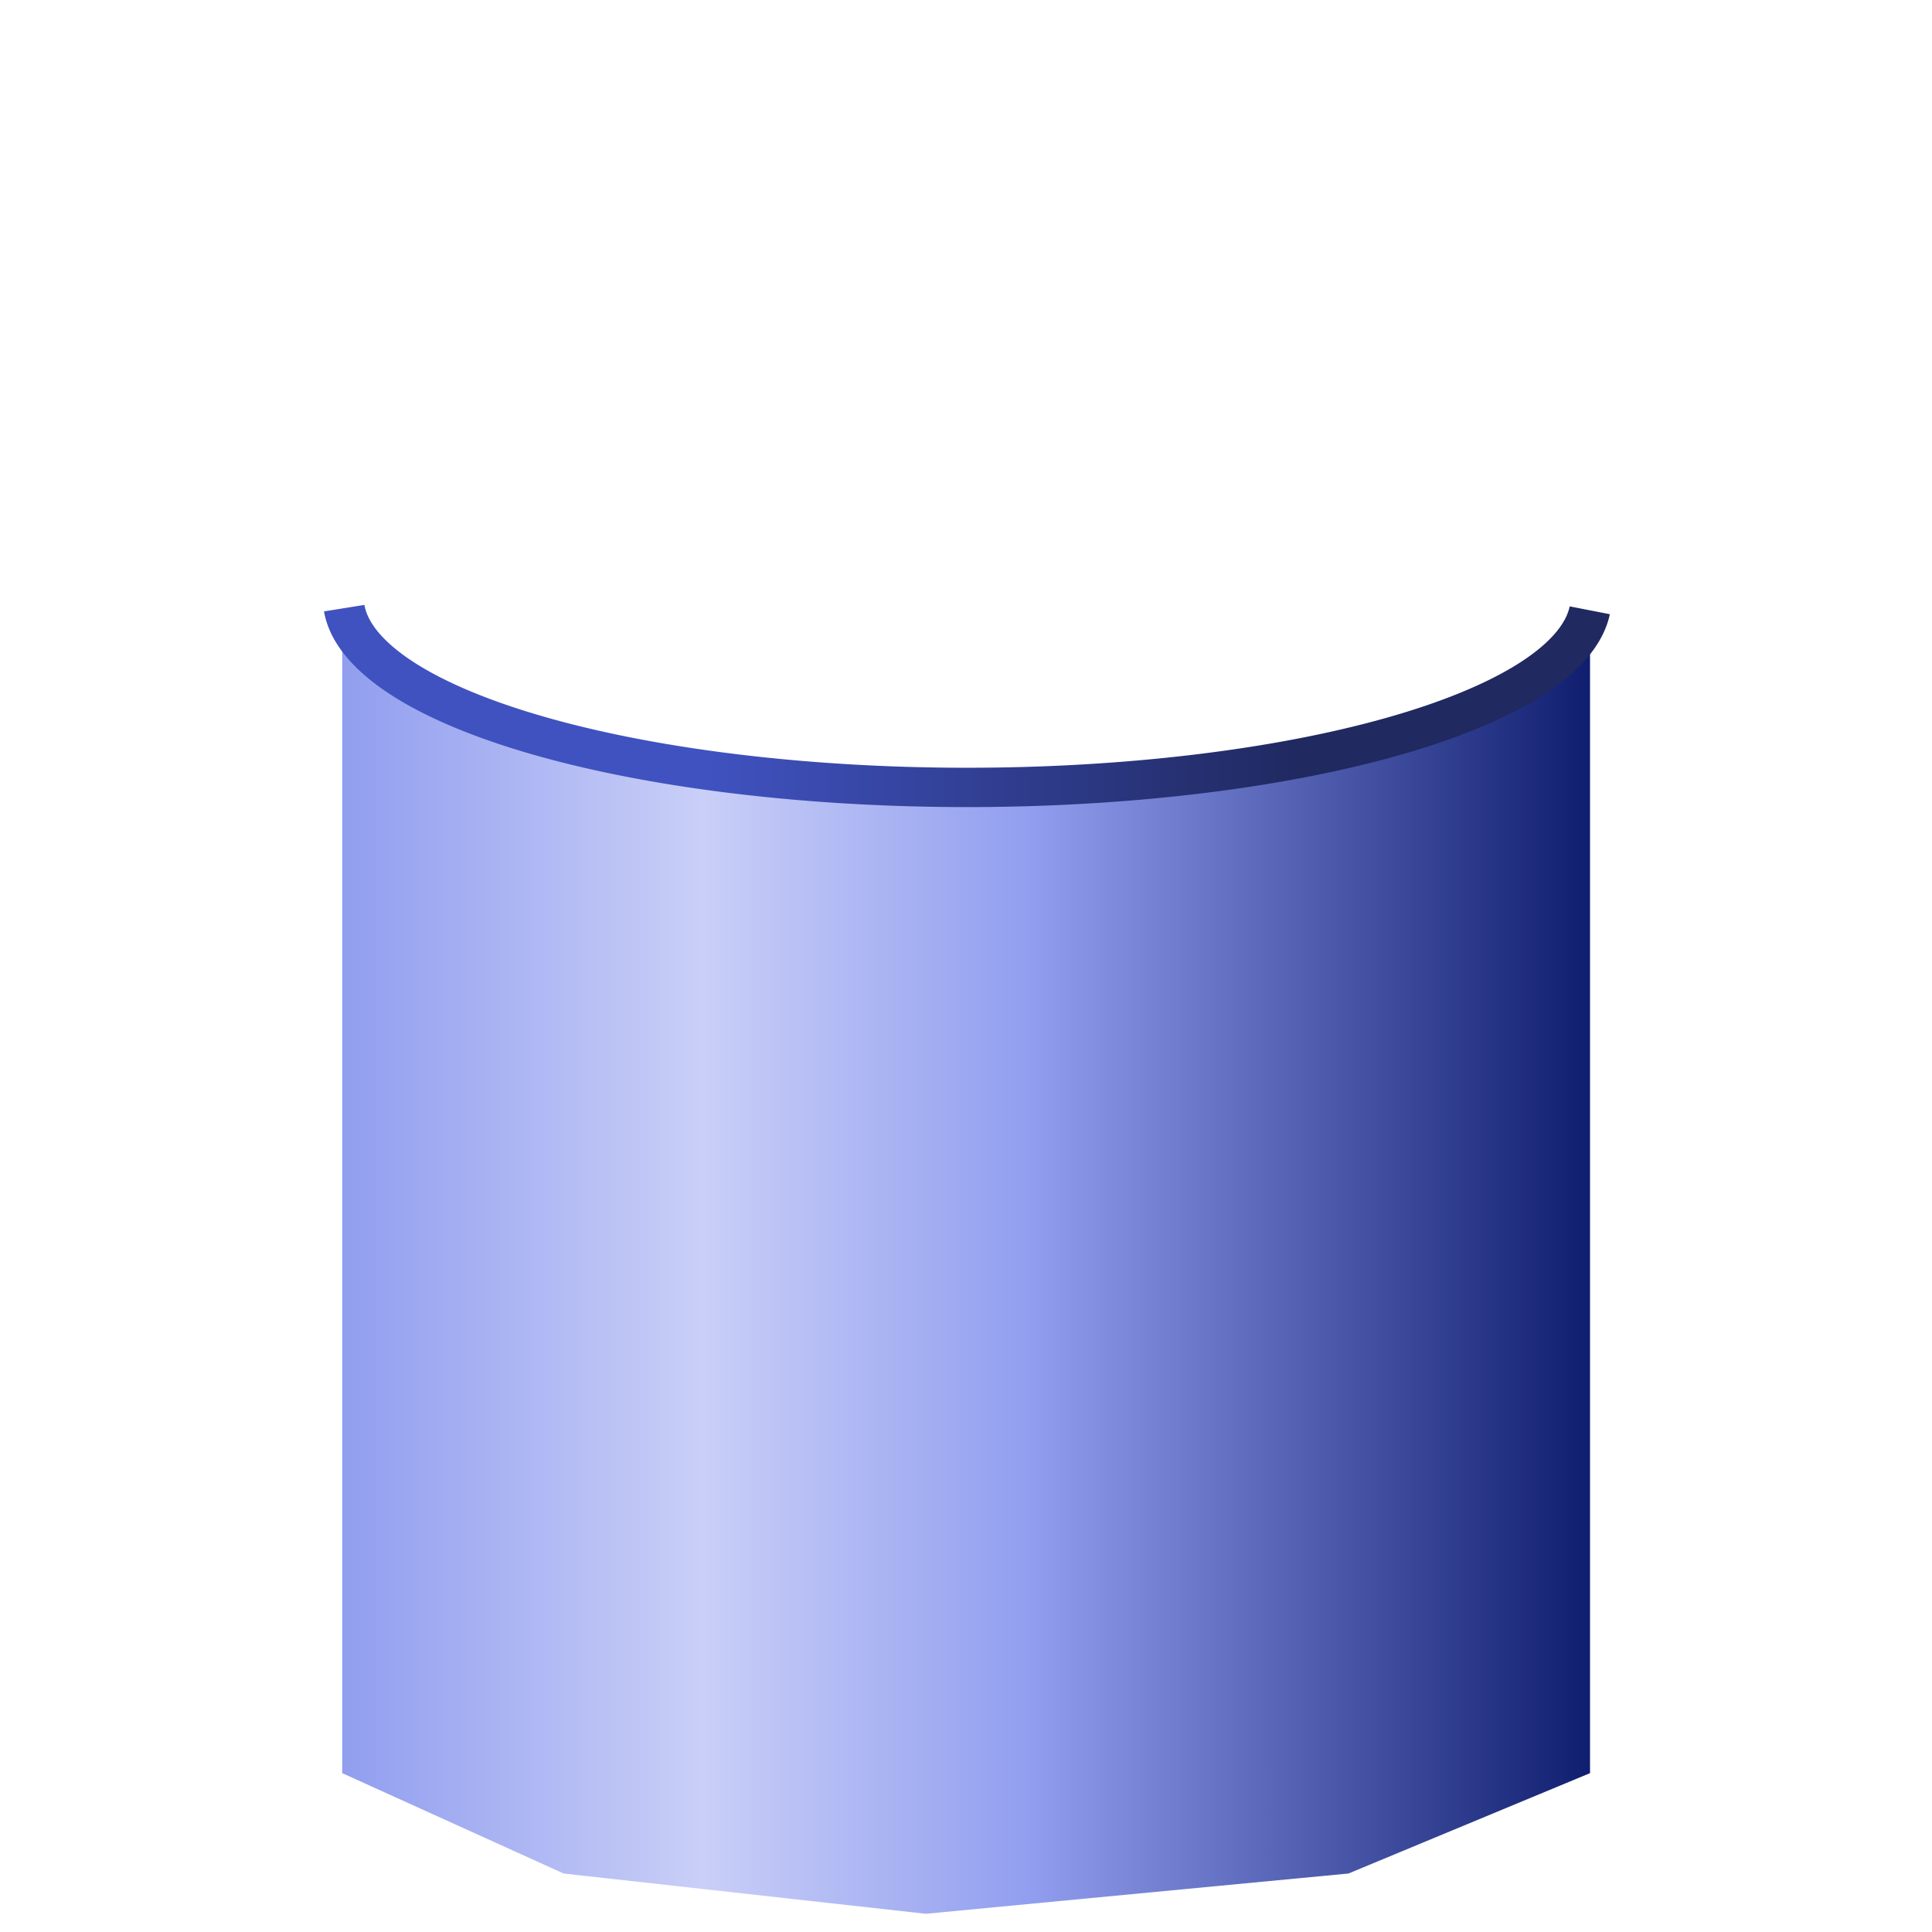 <?xml version="1.0" encoding="UTF-8" standalone="no"?>
<!-- Created with Inkscape (http://www.inkscape.org/) -->

<svg
   width="48"
   height="48"
   viewBox="0 0 48 48"
   version="1.1"
   id="svg8"
   inkscape:version="1.2.2 (b0a8486541, 2022-12-01)"
   sodipodi:docname="battery-fill-080.svg"
   xml:space="preserve"
   xmlns:inkscape="http://www.inkscape.org/namespaces/inkscape"
   xmlns:sodipodi="http://sodipodi.sourceforge.net/DTD/sodipodi-0.dtd"
   xmlns:xlink="http://www.w3.org/1999/xlink"
   xmlns="http://www.w3.org/2000/svg"
   xmlns:svg="http://www.w3.org/2000/svg"
   xmlns:rdf="http://www.w3.org/1999/02/22-rdf-syntax-ns#"
   xmlns:cc="http://creativecommons.org/ns#"
   xmlns:dc="http://purl.org/dc/elements/1.1/"><defs
     id="defs2"><linearGradient
       id="linearGradient891"
       inkscape:collect="always"><stop
         id="stop883"
         offset="0"
         style="stop-color:#919eef;stop-opacity:1" /><stop
         style="stop-color:#c9cff7;stop-opacity:1"
         offset="0.289"
         id="stop885" /><stop
         style="stop-color:#919eef;stop-opacity:1"
         offset="0.553"
         id="stop887" /><stop
         id="stop889"
         offset="1"
         style="stop-color:#101e70;stop-opacity:1" /></linearGradient><linearGradient
       id="linearGradient873"
       inkscape:collect="always"><stop
         id="stop869"
         offset="0"
         style="stop-color:#4052c0;stop-opacity:1" /><stop
         id="stop871"
         offset="1"
         style="stop-color:#202960;stop-opacity:1" /></linearGradient><linearGradient
       gradientTransform="translate(-1.312,-581.079)"
       inkscape:collect="always"
       xlink:href="#linearGradient873"
       id="linearGradient1416-3-3"
       x1="4.498"
       y1="289.327"
       x2="6.879"
       y2="289.327"
       gradientUnits="userSpaceOnUse" /><linearGradient
       inkscape:collect="always"
       xlink:href="#linearGradient891"
       id="linearGradient881"
       x1="1.72"
       y1="295.876"
       x2="6.747"
       y2="295.876"
       gradientUnits="userSpaceOnUse" /></defs><sodipodi:namedview
     id="base"
     pagecolor="#ffffff"
     bordercolor="#666666"
     borderopacity="1.0"
     inkscape:pageopacity="0.0"
     inkscape:pageshadow="2"
     inkscape:zoom="22.4"
     inkscape:cx="26.25"
     inkscape:cy="14.732143"
     inkscape:document-units="px"
     inkscape:current-layer="layer1-2"
     showgrid="true"
     units="px"
     inkscape:window-width="1920"
     inkscape:window-height="1028"
     inkscape:window-x="0"
     inkscape:window-y="22"
     inkscape:window-maximized="1"
     inkscape:showpageshadow="0"
     inkscape:pagecheckerboard="0"
     inkscape:deskcolor="#d1d1d1"><inkscape:grid
       type="xygrid"
       id="grid815"
       spacingx="0.5"
       spacingy="0.5"
       empspacing="2" /></sodipodi:namedview><g
     inkscape:label="Layer 1"
     inkscape:groupmode="layer"
     id="layer1"
     transform="translate(0,-284.3)"><g
       inkscape:label="Layer 1"
       id="layer1-3"
       transform="matrix(6.167,0,0,5.864,-2.105,-1407.399)"
       style="stroke-width:0.629"><g
         inkscape:label="Layer 1"
         id="layer1-2"
         transform="matrix(1,0,0,1.01,-9.6850699e-6,-2.899)"
         style="stroke-width:0.393"><path
           style="opacity:1;fill:url(#linearGradient881);fill-opacity:1;fill-rule:nonzero;stroke:none;stroke-width:0.165;stroke-linecap:round;stroke-linejoin:miter;stroke-miterlimit:4;stroke-dasharray:none;stroke-opacity:1"
           d="m 1.72,291.173 -1e-7,4.768 0.892,0.421 1.459,0.169 1.703,-0.169 0.973,-0.421 0,-4.729 -1.054,0.434 -1.459,0.169 -1.865,-0.253 z"
           id="path867"
           inkscape:connector-curvature="0"
           sodipodi:nodetypes="ccccccccccc" /><path
           style="opacity:1;fill:none;fill-opacity:1;fill-rule:nonzero;stroke:url(#linearGradient1416-3-3);stroke-width:0.165;stroke-linecap:butt;stroke-linejoin:miter;stroke-miterlimit:4;stroke-dasharray:none;stroke-opacity:1"
           id="path1408-5-5"
           sodipodi:type="arc"
           sodipodi:cx="4.238482"
           sodipodi:cy="-291.01202"
           sodipodi:rx="2.5135417"
           sodipodi:ry="0.79374999"
           sodipodi:start="3.1946285"
           sodipodi:end="6.2191685"
           d="m 1.728,-291.054 a 2.514,0.794 0 0 1 2.496,-0.752 2.514,0.794 0 0 1 2.522,0.743"
           sodipodi:open="true"
           transform="scale(1,-1)"
           sodipodi:arc-type="arc" /></g></g></g></svg>
